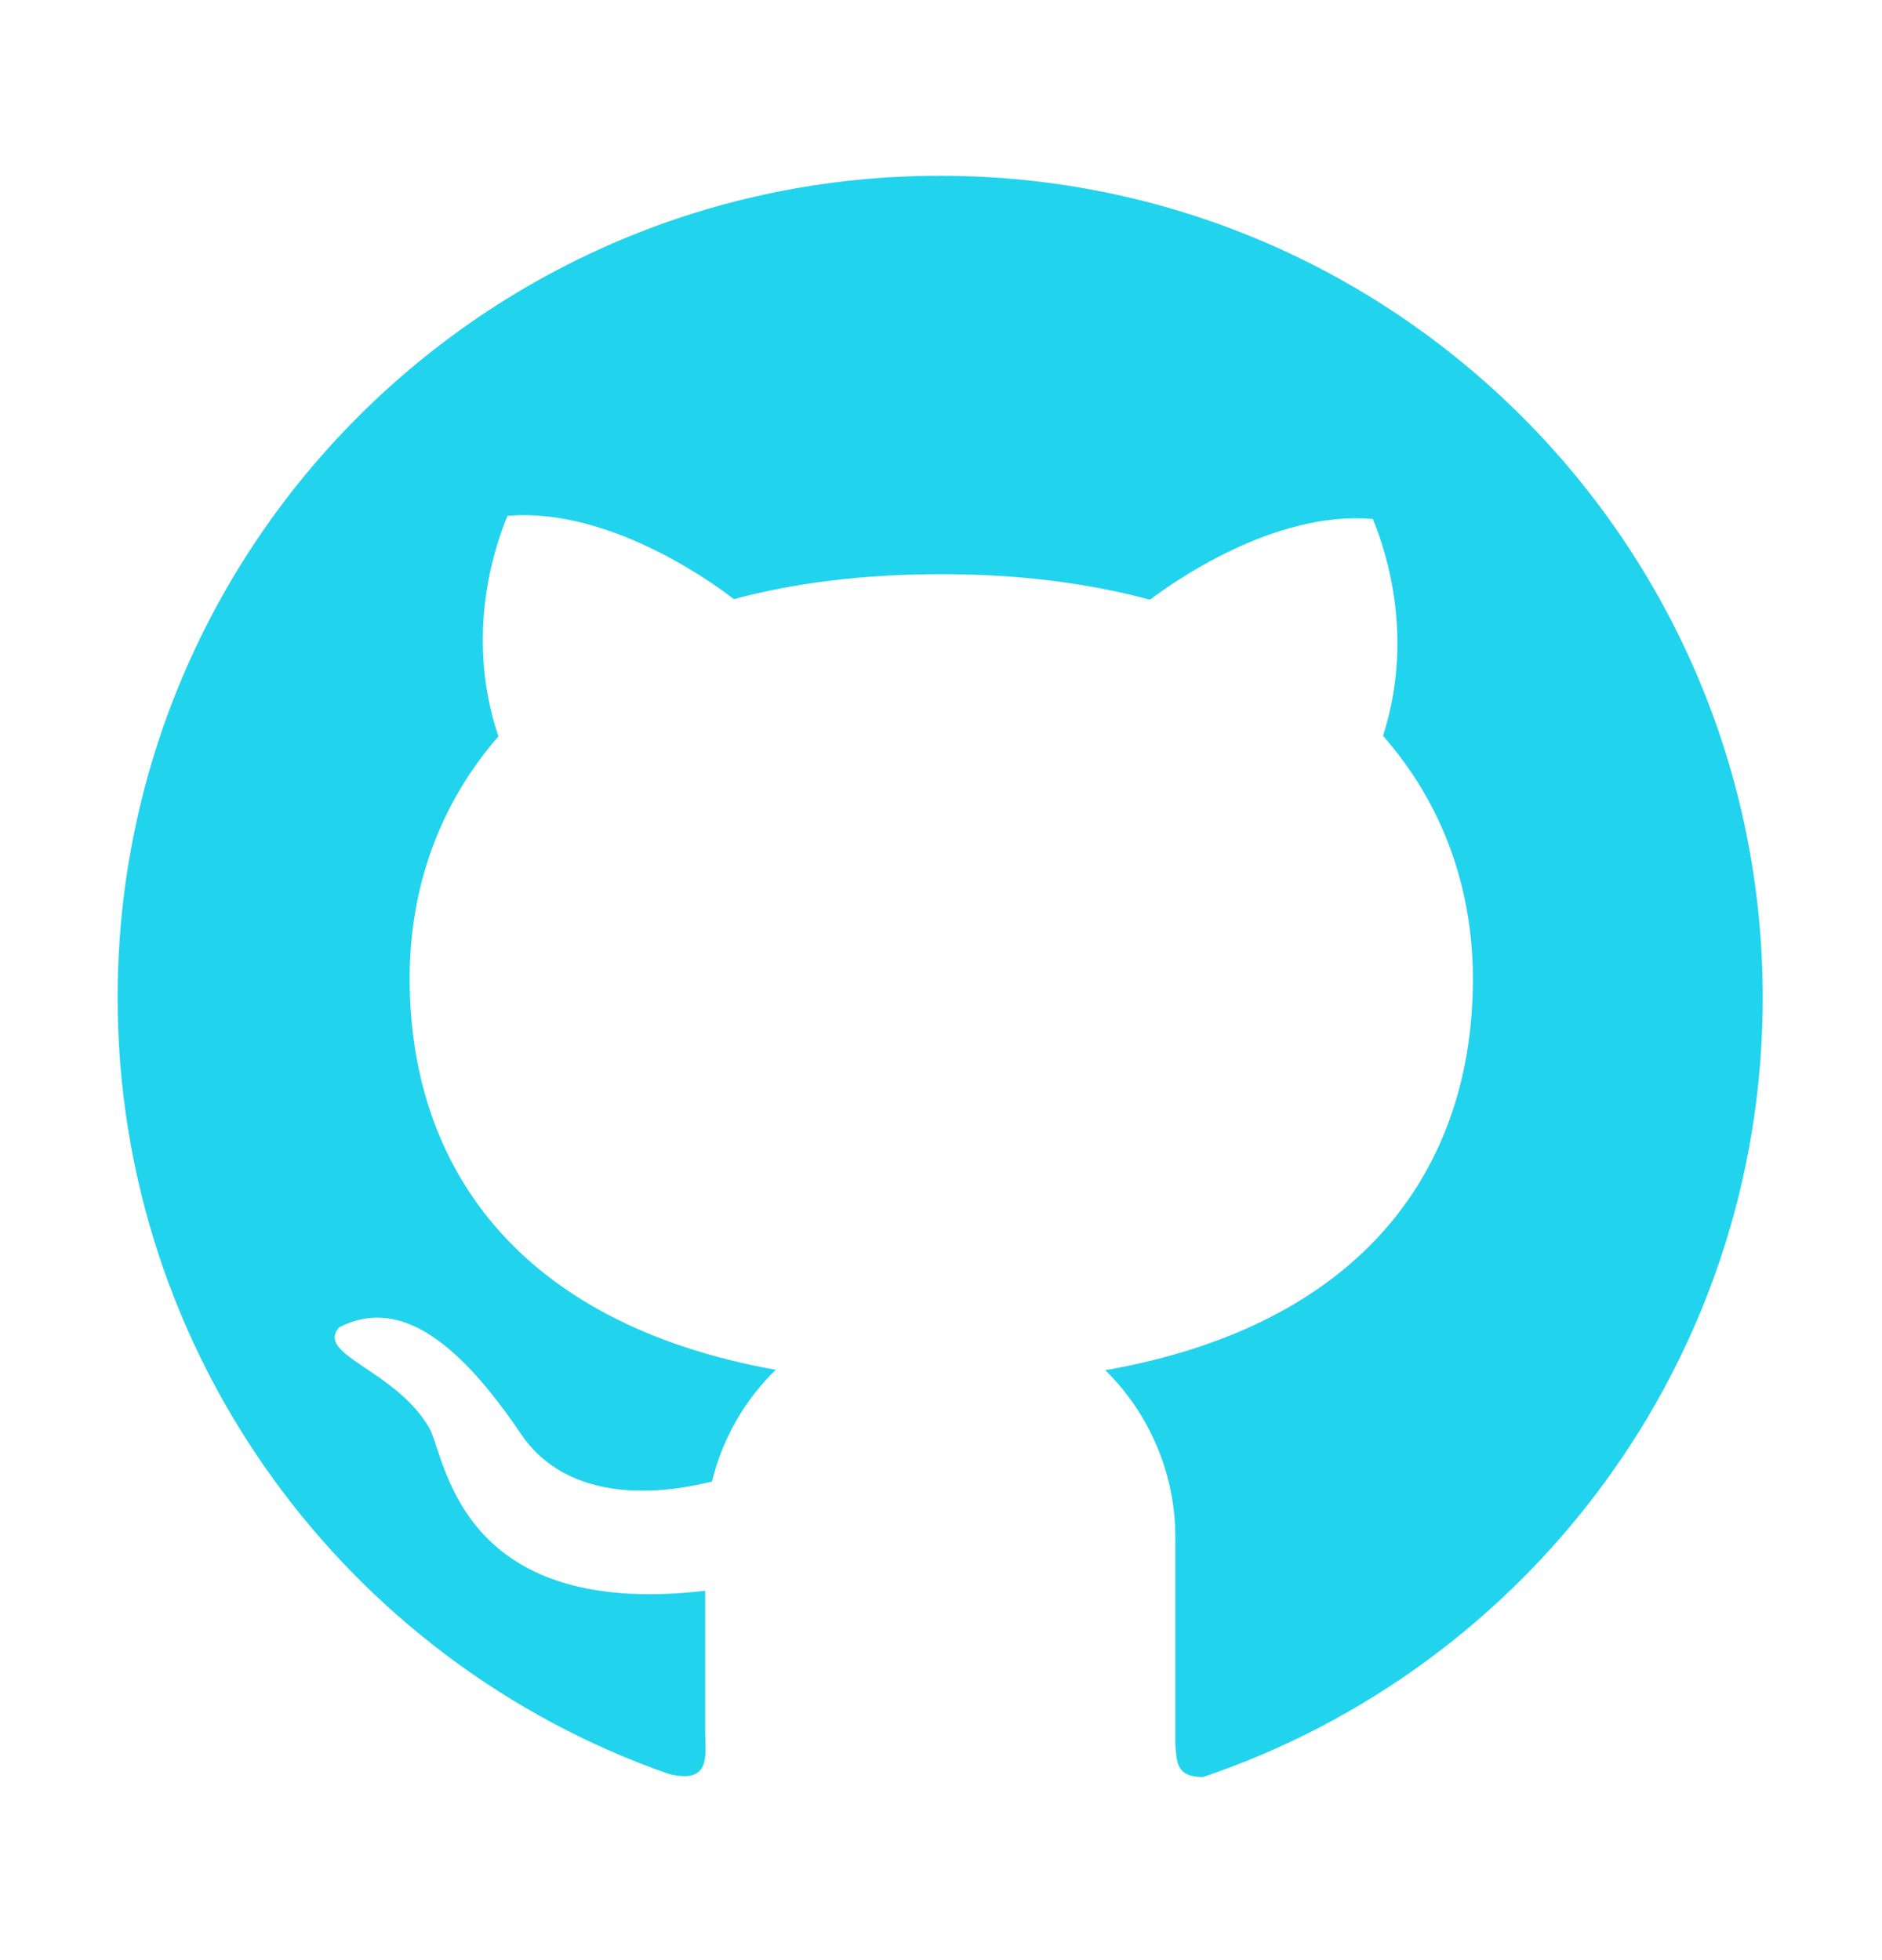 <svg width="24" height="25" viewBox="0 0 24 25" fill="none" xmlns="http://www.w3.org/2000/svg">
<path d="M11.991 2.242C6.195 2.239 1.5 6.932 1.5 12.723C1.5 17.303 4.437 21.196 8.527 22.625C9.077 22.764 8.993 22.372 8.993 22.105V20.289C5.812 20.661 5.684 18.556 5.47 18.205C5.039 17.469 4.02 17.282 4.324 16.93C5.048 16.557 5.787 17.024 6.642 18.287C7.261 19.203 8.468 19.049 9.08 18.896C9.213 18.346 9.499 17.853 9.893 17.471C6.598 16.881 5.224 14.87 5.224 12.479C5.224 11.319 5.606 10.253 6.356 9.392C5.878 7.975 6.401 6.76 6.471 6.58C7.833 6.458 9.248 7.555 9.359 7.642C10.132 7.433 11.016 7.323 12.005 7.323C12.998 7.323 13.884 7.438 14.665 7.649C14.93 7.447 16.242 6.505 17.508 6.62C17.576 6.8 18.087 7.986 17.637 9.385C18.396 10.248 18.783 11.324 18.783 12.486C18.783 14.882 17.4 16.895 14.095 17.476C14.378 17.754 14.603 18.086 14.756 18.453C14.91 18.819 14.989 19.212 14.988 19.609V22.246C15.007 22.456 14.988 22.665 15.34 22.665C19.491 21.266 22.479 17.345 22.479 12.725C22.479 6.932 17.782 2.242 11.991 2.242Z" fill="#22d3ee"/>
</svg>
